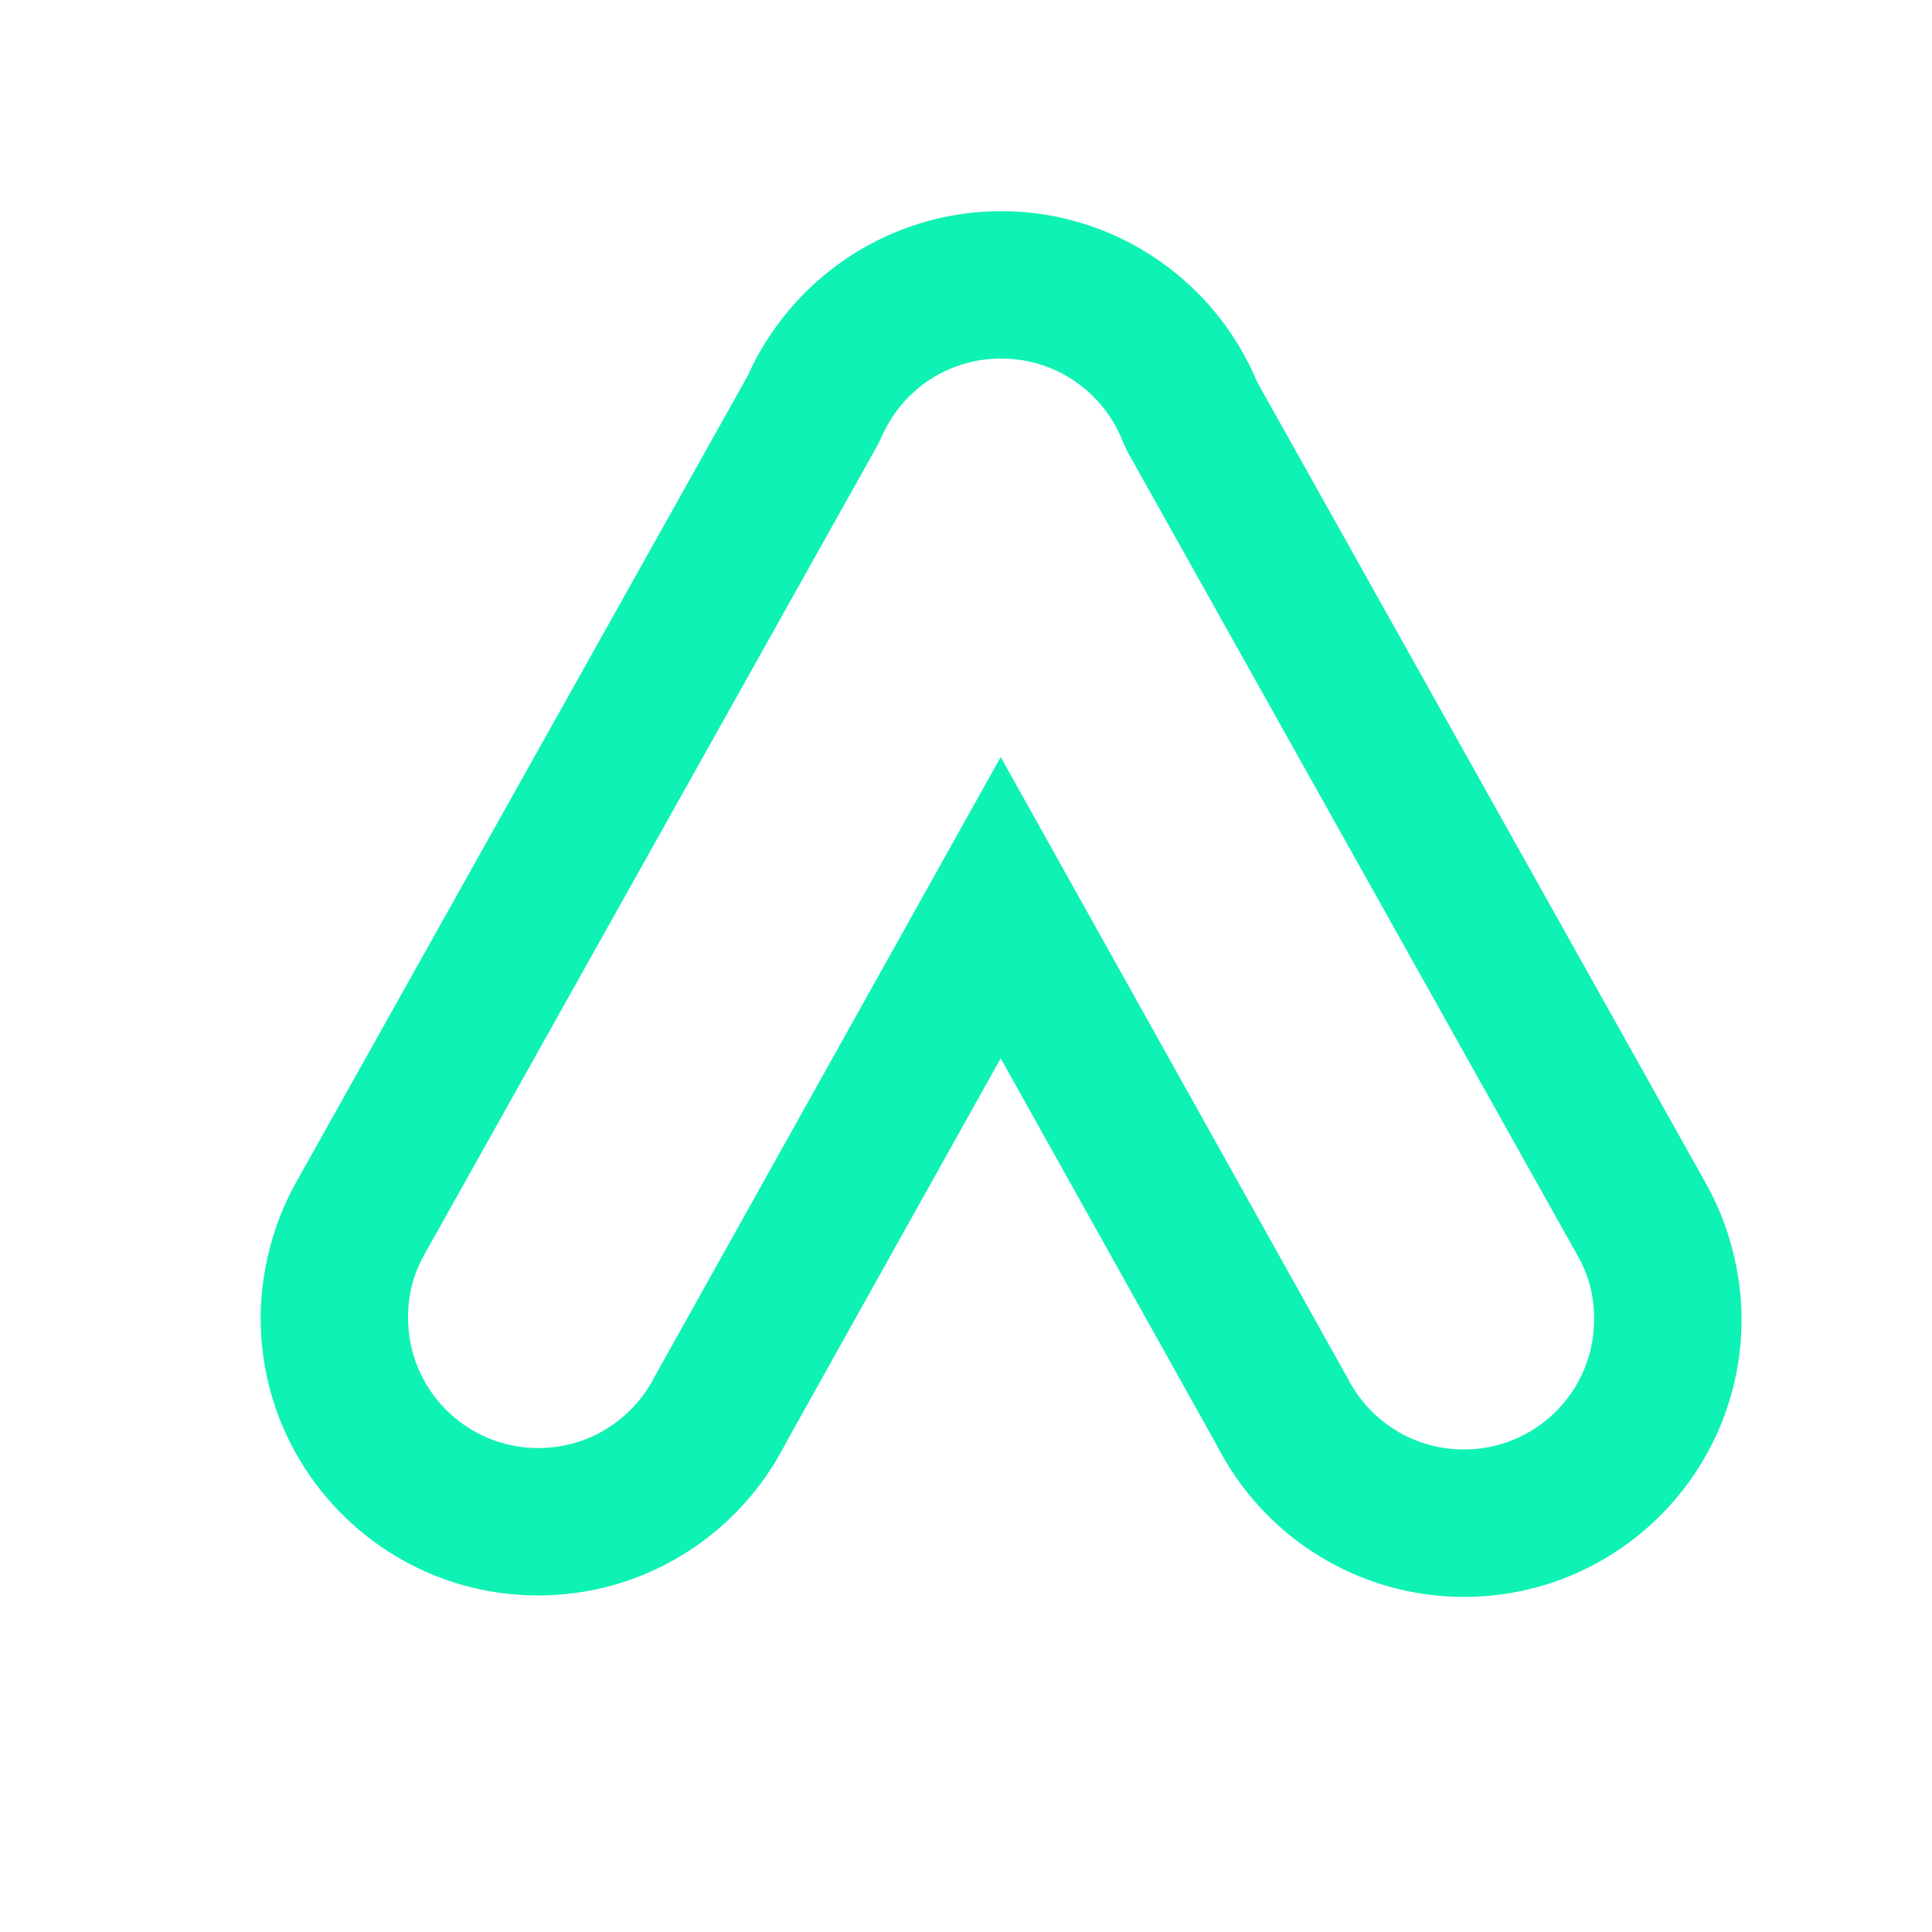 <?xml version="1.0" encoding="UTF-8"?>
<!DOCTYPE svg PUBLIC "-//W3C//DTD SVG 1.1//EN" "http://www.w3.org/Graphics/SVG/1.1/DTD/svg11.dtd">
<!-- Creator: CorelDRAW 2020 (64-Bit) -->
<svg xmlns="http://www.w3.org/2000/svg" xml:space="preserve" width="100mm" height="100mm" version="1.1" style="shape-rendering:geometricPrecision; text-rendering:geometricPrecision; image-rendering:optimizeQuality; fill-rule:evenodd; clip-rule:evenodd"
viewBox="0 0 10000 10000"
 xmlns:xlink="http://www.w3.org/1999/xlink"
 xmlns:xodm="http://www.corel.com/coreldraw/odm/2003">
 <defs>
  <style type="text/css">
   <![CDATA[
    .fil0 {fill:#0FF2B5;fill-rule:nonzero}
   ]]>
  </style>
 </defs>
 <g id="Layer_x0020_1">
  <path class="fil0" d="M6507.14 1977.27l2322.97 4148.74 0 1.48 0.44 0.8 0.64 -0.35c58.15,103.83 104.09,217.62 135.72,339.3 30.87,118.68 47.31,240.03 47.31,361.69 0,396.65 -160.81,755.81 -420.79,1015.8 -259.97,259.99 -619.12,420.79 -1015.8,420.79 -254.55,0 -494.28,-66.82 -702.6,-183.93 -214.91,-120.83 -395.71,-295.73 -524.01,-506.35 -6.55,-10.76 -15.72,-26.67 -27.47,-47.71l-26.21 -47.07 0.61 -0.31 -1118.33 -2002.27 -1114.16 1994.84 0.61 0.31 -26.21 47.07c-11.75,21.03 -20.92,36.94 -27.47,47.7 -128.3,210.62 -309.09,385.52 -524.01,506.35 -208.32,117.12 -448.03,183.94 -702.6,183.94 -396.68,0 -755.83,-160.81 -1015.79,-420.8 -259.99,-259.99 -420.8,-619.14 -420.8,-1015.79 0,-121.66 16.44,-243.01 47.31,-361.7 31.63,-121.67 77.57,-235.47 135.72,-339.3l0.64 0.35 0.44 -0.79 0 -1.49 2338.53 -4176.52c18.01,-40.31 36.94,-78.16 56.69,-113.44 23.17,-41.4 50.7,-84.52 82.25,-129.04 132.12,-186.4 308.04,-340.03 512.83,-445.97 198.39,-102.64 422.38,-160.6 658.5,-160.6 299.48,0 578.34,92.54 809.54,250.7 227.21,155.44 407.63,375.22 515.5,633.57zm1658.96 4520.93l-0.64 0.36 -2331.97 -4164.81 -22.35 -49.18c-49.3,-126.88 -136.82,-235.46 -248.69,-311.99 -107.51,-73.54 -238.44,-116.58 -380.35,-116.58 -112.9,0 -218.18,26.78 -309.79,74.17 -96.19,49.76 -179.08,122.28 -241.62,210.51 -11.57,16.33 -24.11,36.52 -37.52,60.48 -12.66,22.6 -23.21,43.72 -31.5,63.13l-17.88 37.26 -2345.84 4189.57 -0.64 -0.35 -0.45 0.8 0 1.48c-28.42,50.78 -50.19,103.69 -64.18,157.51 -13.37,51.41 -20.49,108.59 -20.49,170.94 0,186.03 75.39,354.45 197.26,476.32 121.87,121.87 290.29,197.27 476.33,197.27 120.57,0 233.13,-31.09 330.05,-85.58 101.45,-57.05 186.63,-139.3 246.81,-238.11l12.57 -20.88c4.18,-7.49 -0.44,-0.16 11.32,-23.22l7.45 -11.93 1785.63 -3197.04 1789.83 3204.48 7.44 11.92c11.78,23.08 7.14,15.74 11.32,23.22l12.57 20.89c60.18,98.8 145.36,181.06 246.81,238.1 96.91,54.48 209.47,85.58 330.05,85.58 186.04,0 354.46,-75.4 476.33,-197.26 121.87,-121.88 197.26,-290.3 197.26,-476.33 0,-62.34 -7.12,-119.52 -20.49,-170.93 -13.99,-53.83 -35.76,-106.74 -64.18,-157.51l0 -1.49 -0.45 -0.8z"/>
 </g>
</svg>
